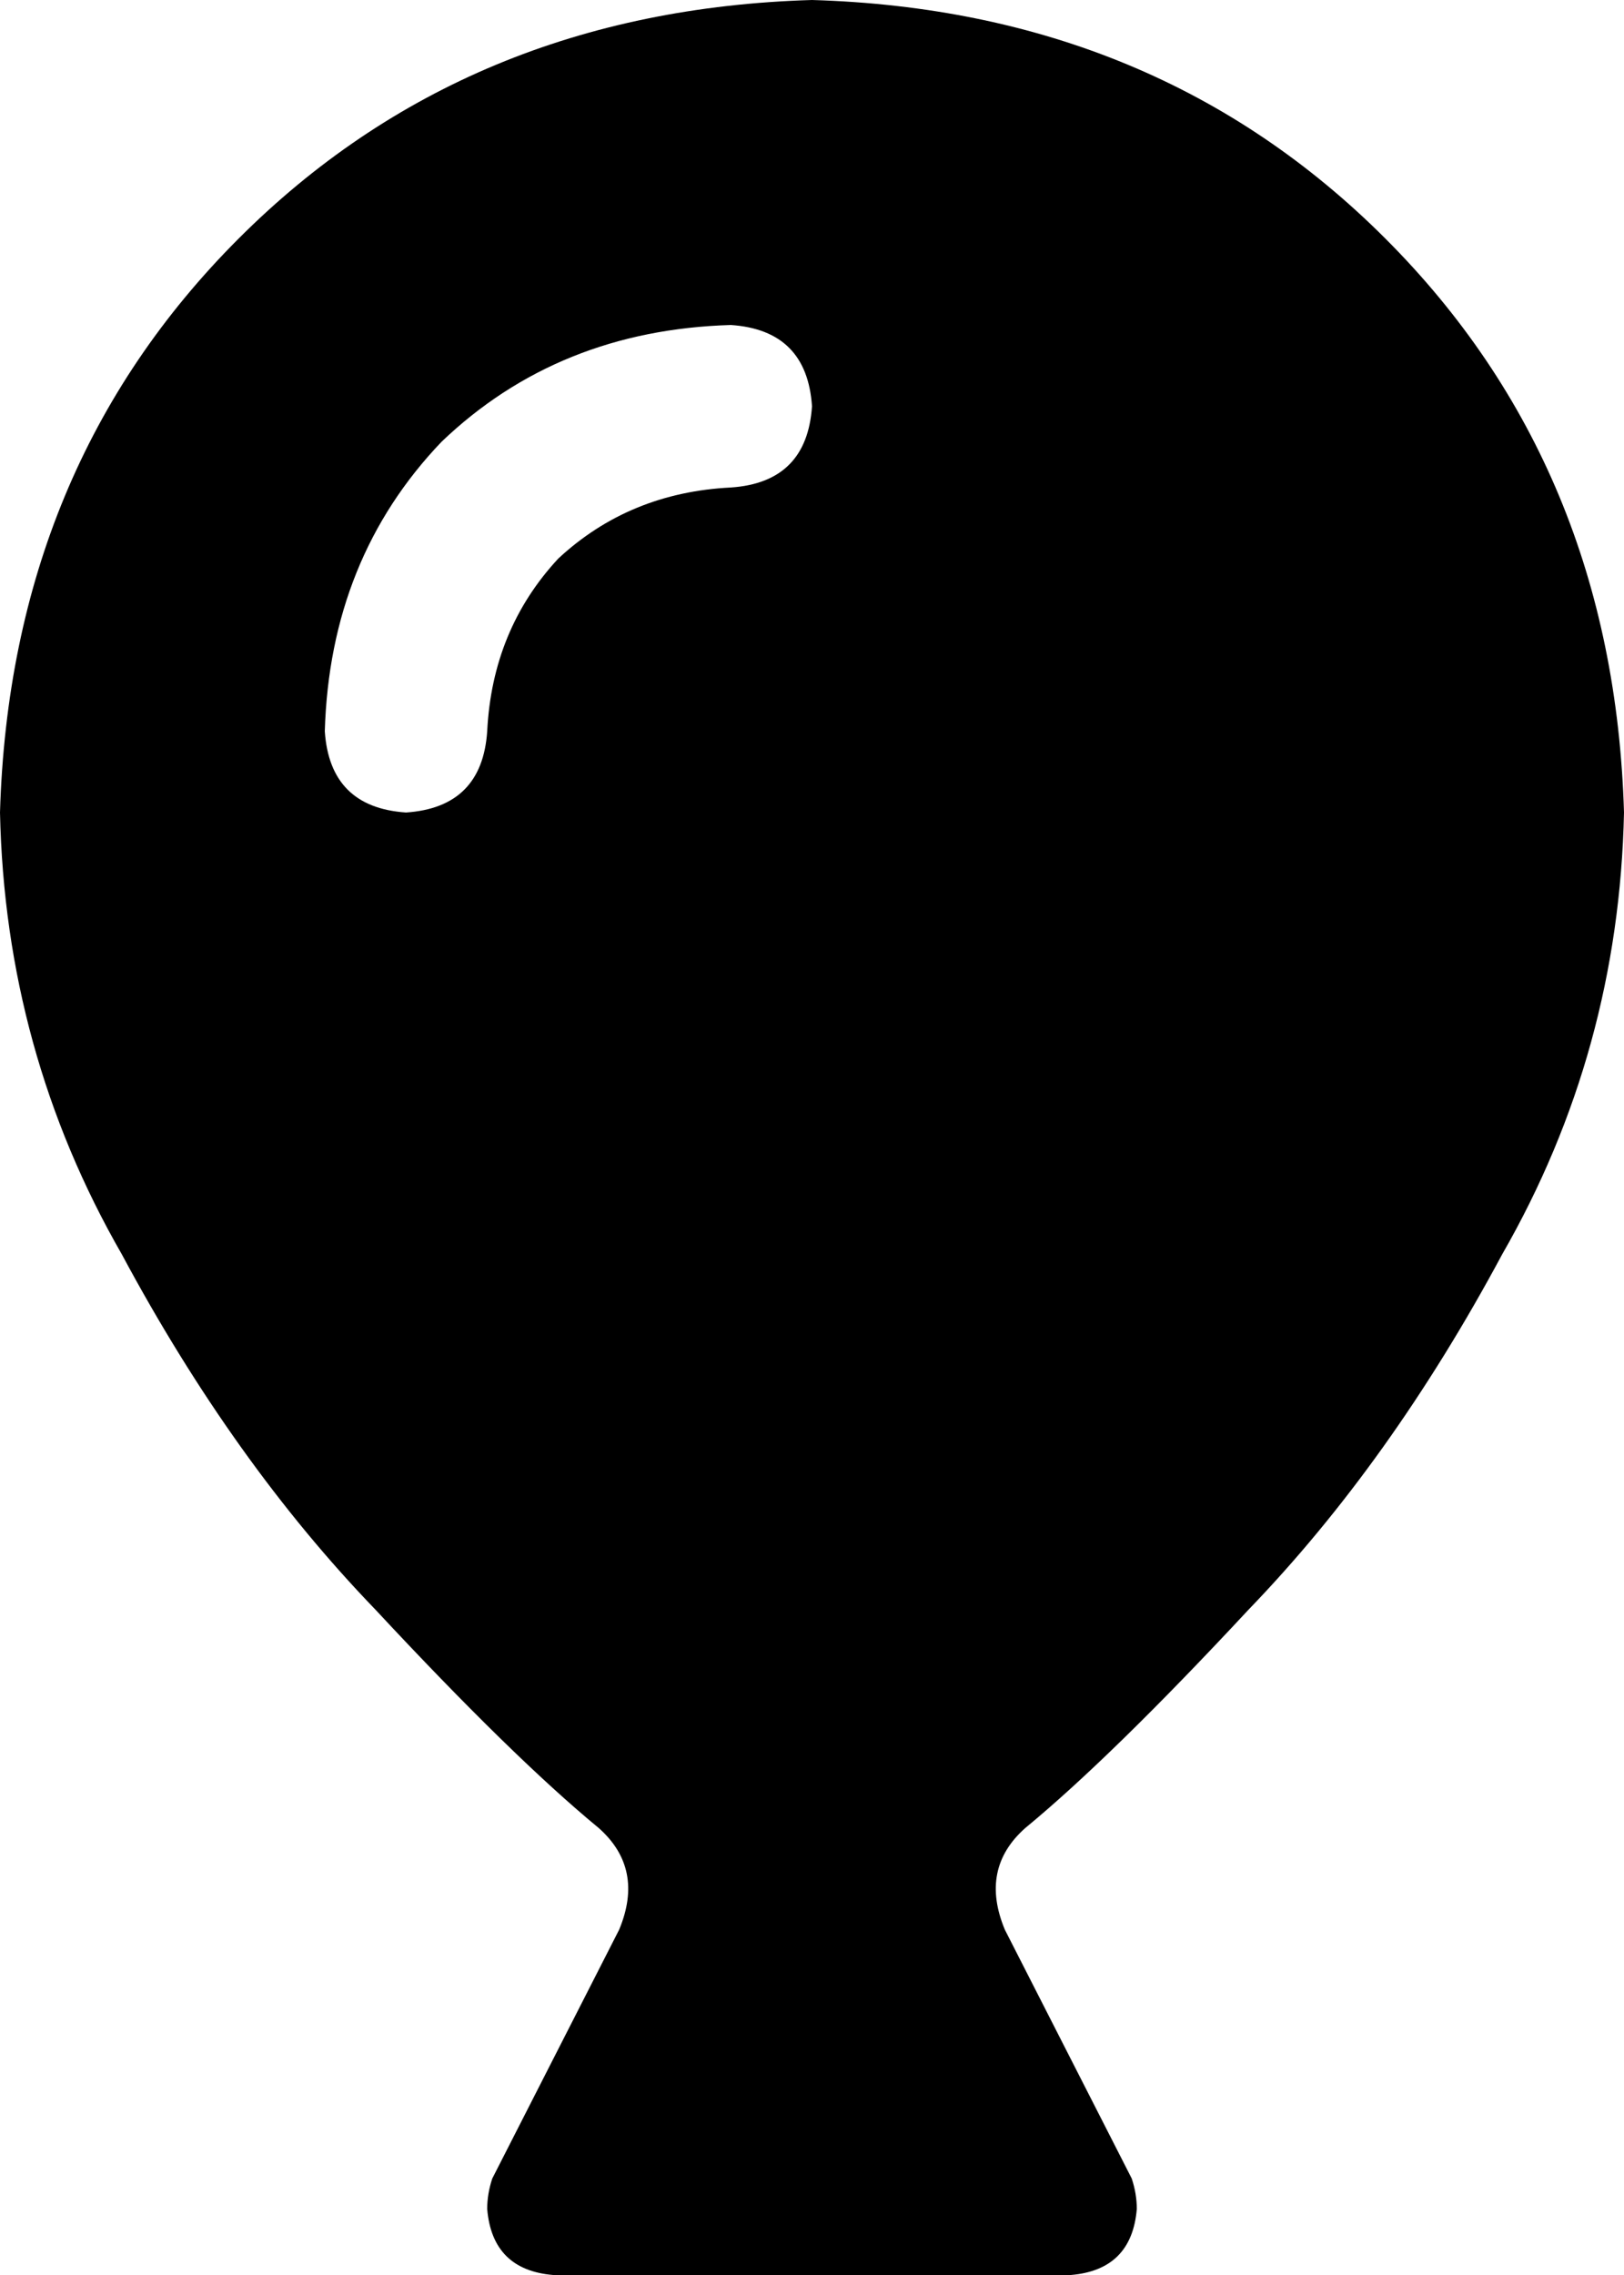 <svg xmlns="http://www.w3.org/2000/svg" viewBox="0 0 320 448">
    <path d="M 160 0 Q 228 2 273 47 L 273 47 Q 318 92 320 160 Q 319 207 296 247 Q 274 288 246 317 Q 219 346 202 360 Q 193 368 198 380 L 223 429 Q 224 432 224 435 Q 223 447 211 448 L 109 448 Q 97 447 96 435 Q 96 432 97 429 L 122 380 Q 127 368 118 360 Q 101 346 74 317 Q 46 288 24 247 Q 1 207 0 160 Q 2 92 47 47 Q 92 2 160 0 L 160 0 Z M 96 144 Q 97 124 110 110 L 110 110 Q 124 97 144 96 Q 159 95 160 80 Q 159 65 144 64 Q 110 65 87 87 Q 65 110 64 144 Q 65 159 80 160 Q 95 159 96 144 L 96 144 Z"/>
</svg>
